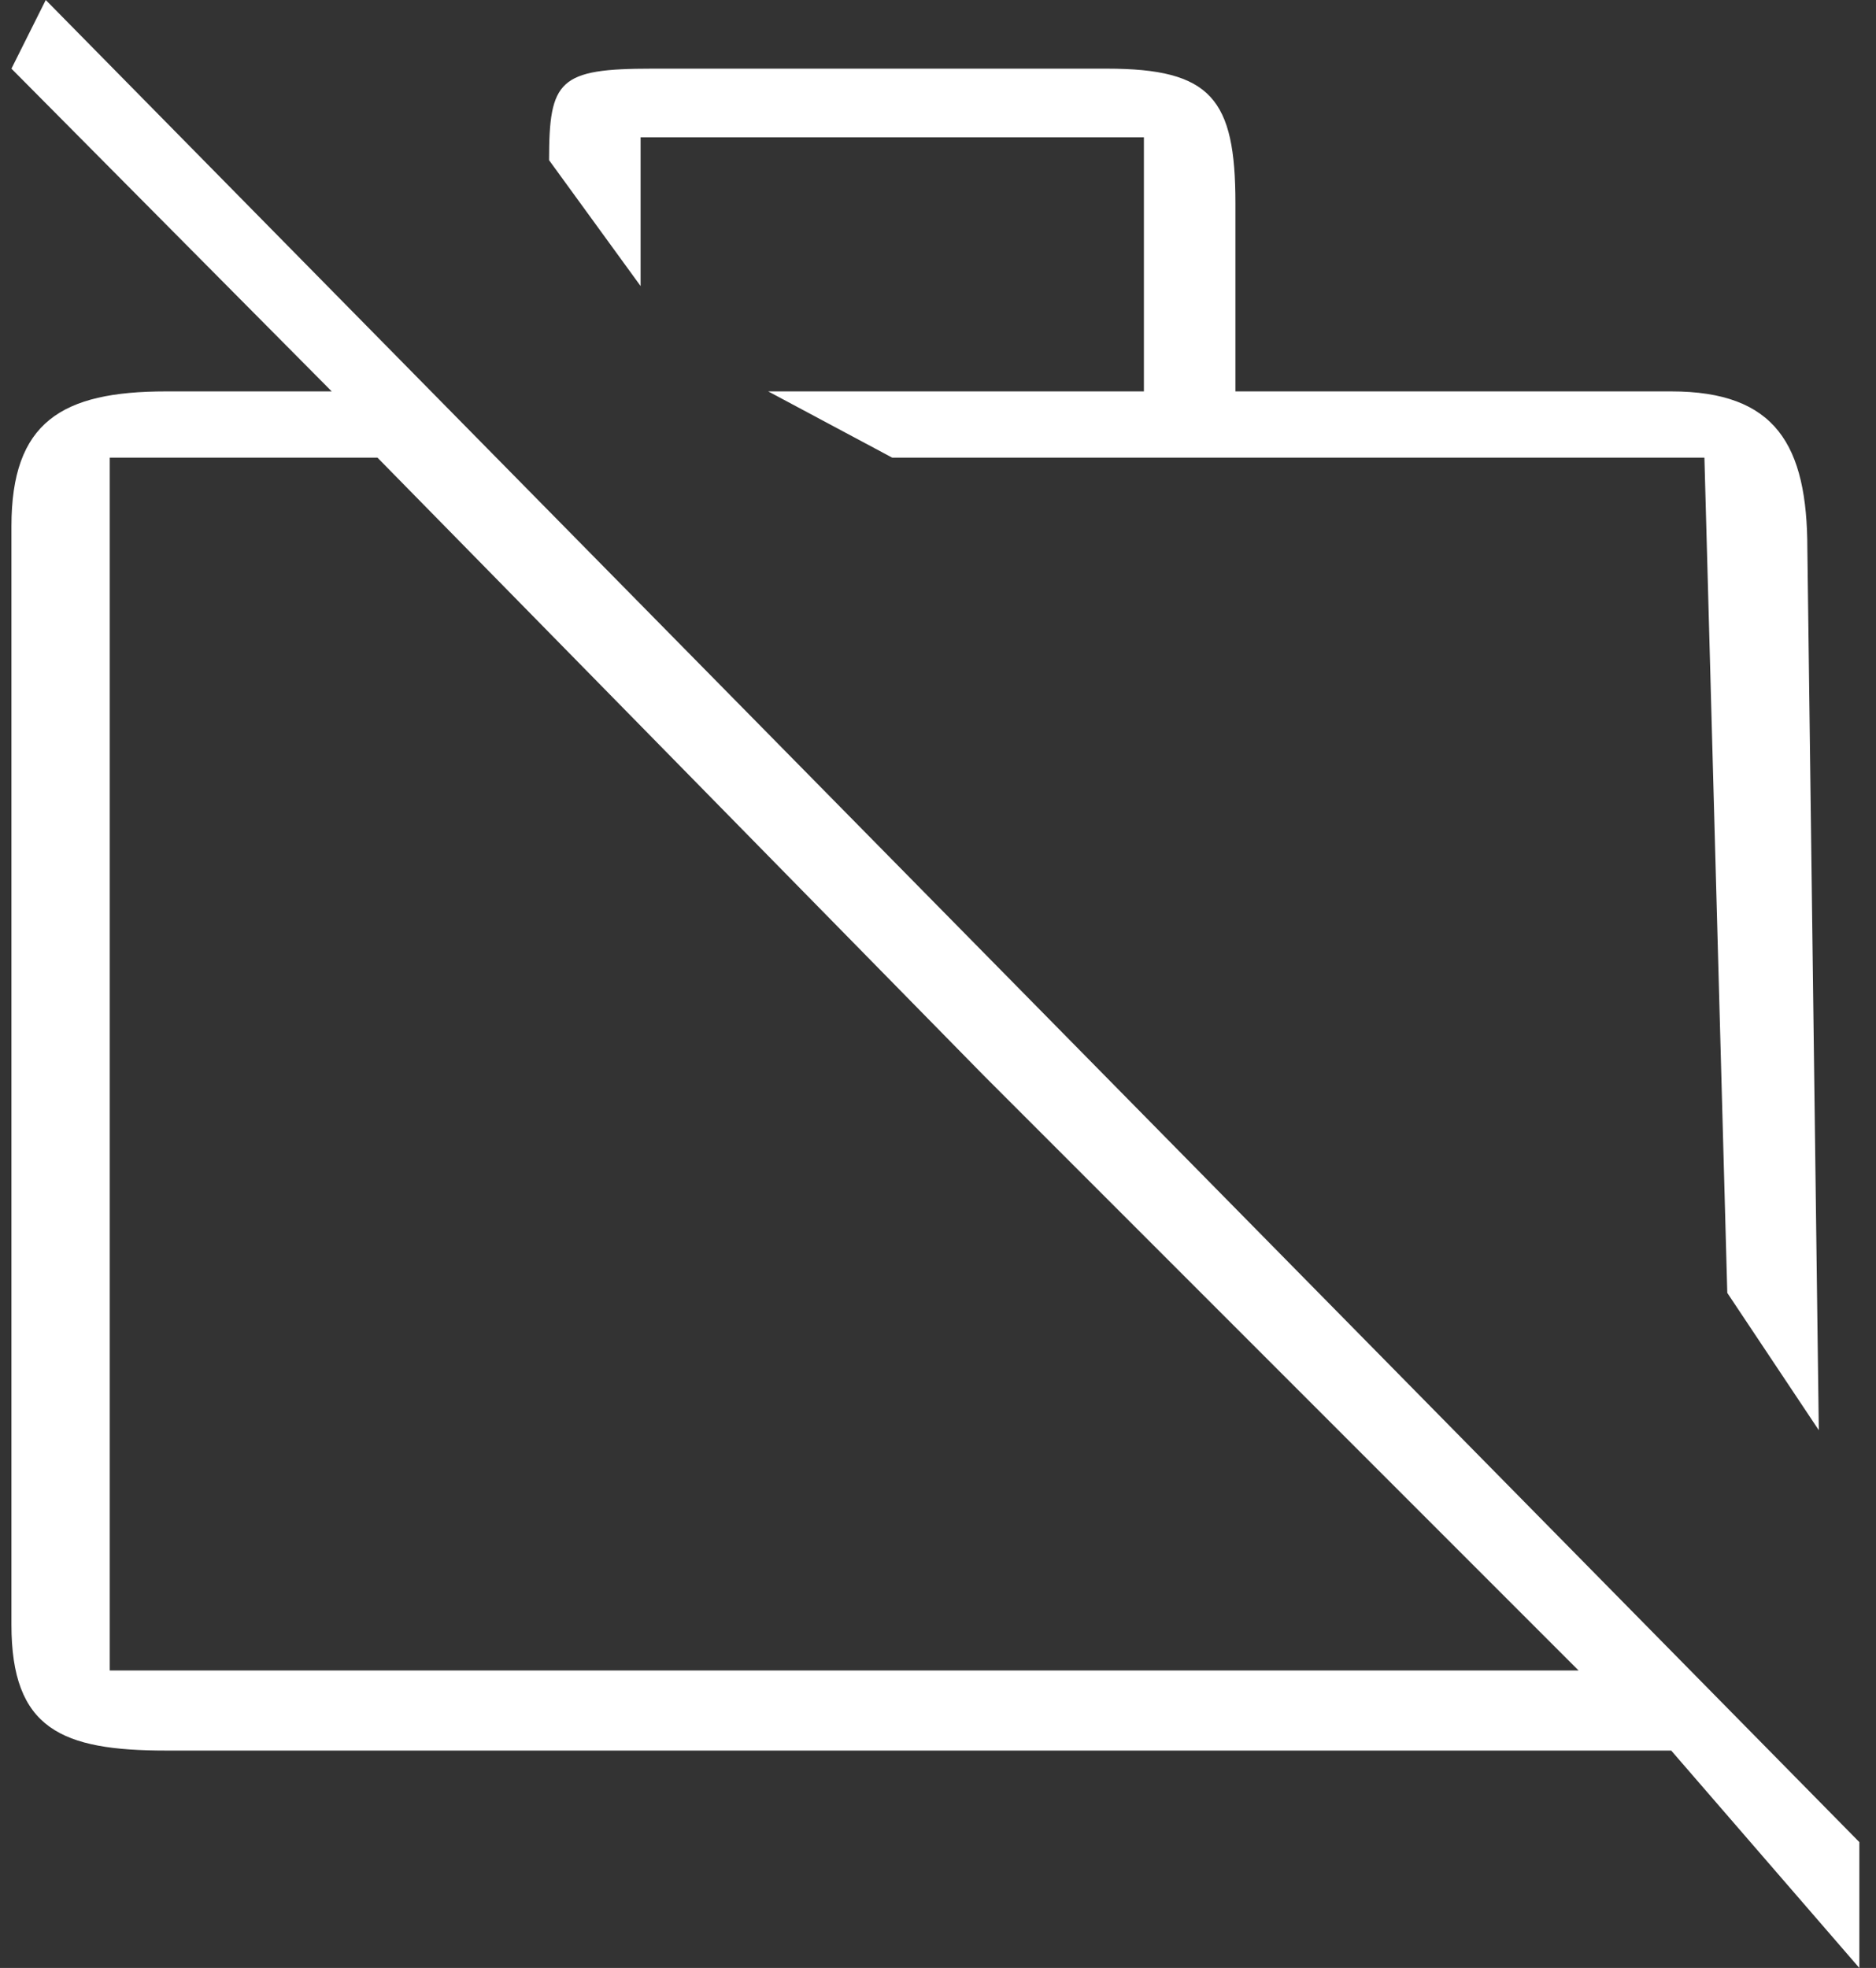 <svg width="82" height="86" viewBox="0 0 82 86" fill="none" xmlns="http://www.w3.org/2000/svg">
<rect x="0" y="0" width="82" height="86" fill="#333333" stroke="none"/>
<path d="M28 6H50V17.104H33.578L39 20H74.5L75.5 56.5L79.5 62.5L79 24C79 19.436 77.612 17.104 73.049 17.104H54V8.881C54 4.317 52.943 3 48.379 3H28.5C24.43 3 24 3.5 24 7L28 12.5V6ZM2 0L0.5 3L14.5 17.104H7.264C2.7 17.104 0.5 18.436 0.5 23V71C0.5 75.564 2.7 76.5 7.264 76.5H73.049L81.272 86V80.5L2 0ZM4.797 73V20H16.5L43 47L69 73H4.797Z" fill="white"/>
</svg>
